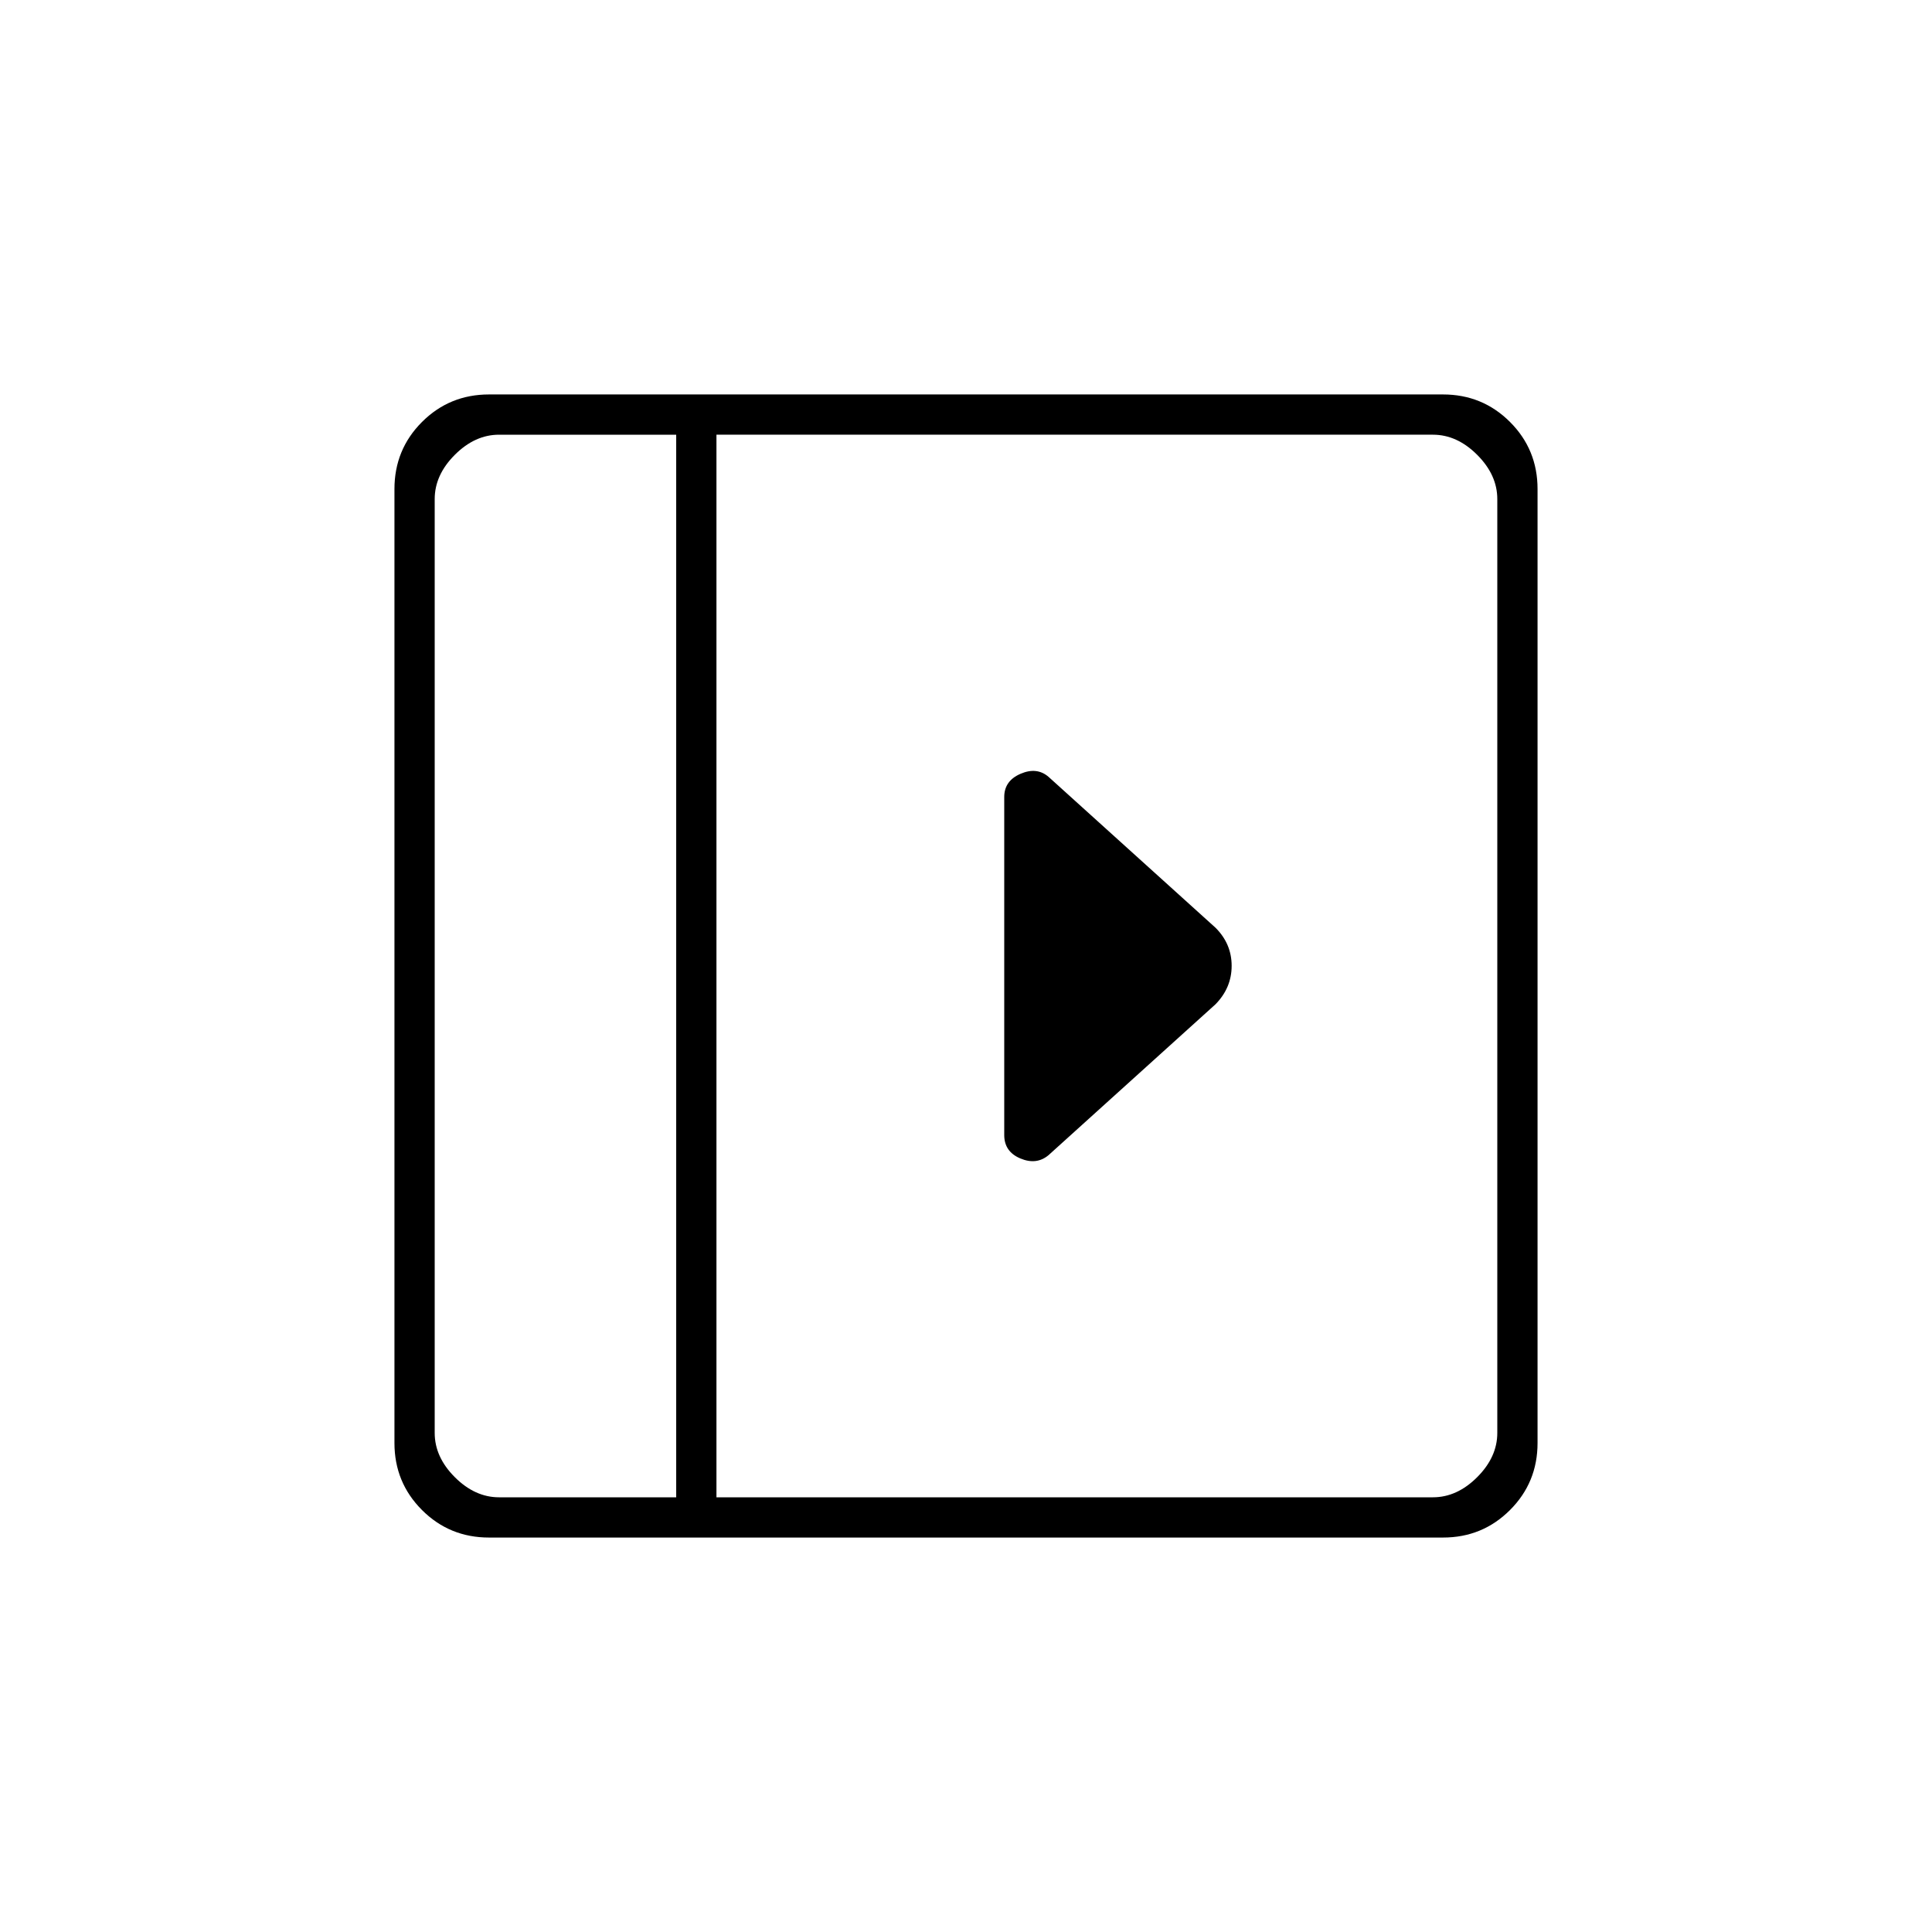 <svg xmlns="http://www.w3.org/2000/svg" height="20" viewBox="0 -960 960 960" width="20"><path d="M499-564v168q0 8.25 8 11.62 8 3.38 14-1.62l83-75q8-8.18 8-19.09T604-499l-83-75q-5.82-5-13.91-1.5T499-564ZM243-196q-19.64 0-33.32-13.68T196-243v-474q0-19.64 13.68-33.32T243-764h474q19.64 0 33.32 13.68T764-717v474q0 19.64-13.68 33.32T717-196H243Zm93-20v-528h-88q-12 0-22 10t-10 22v464q0 12 10 22t22 10h88Zm20 0h356q12 0 22-10t10-22v-464q0-12-10-22t-22-10H356v528Zm-20 0H216h120Z"/></svg>